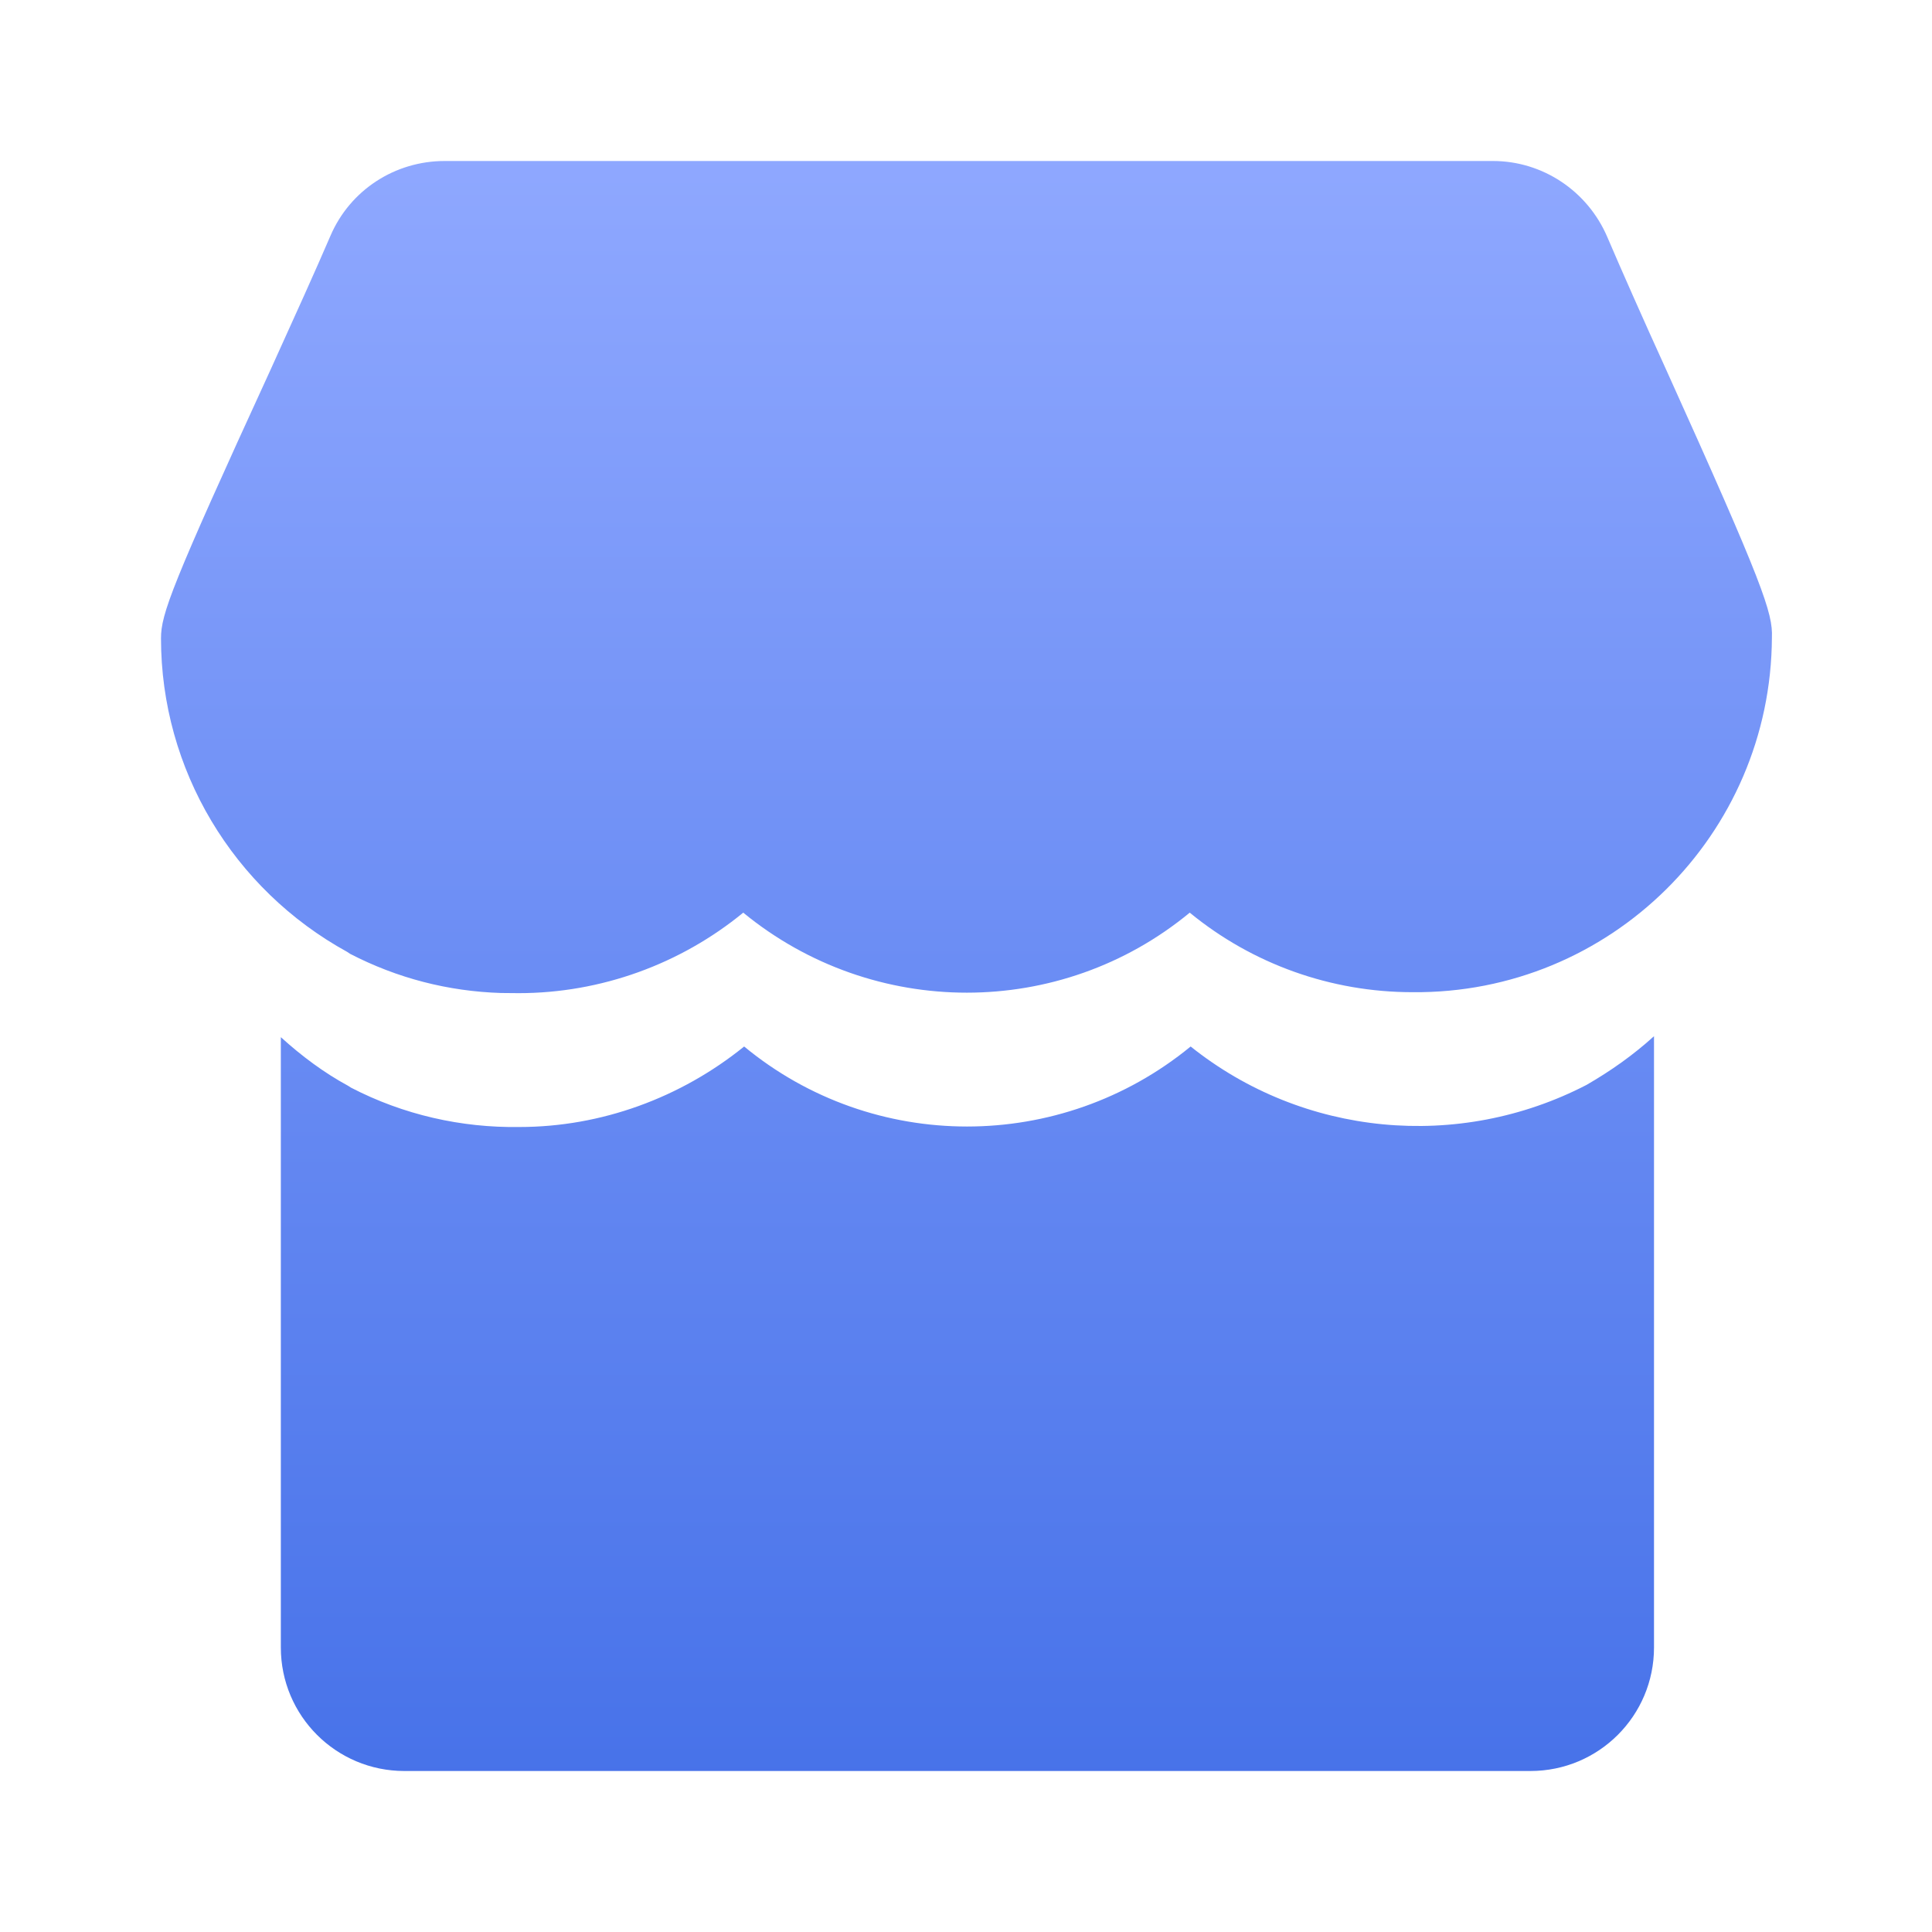 <?xml version="1.0" encoding="UTF-8"?>
<svg width="36px" height="36px" viewBox="0 0 36 36" version="1.1" xmlns="http://www.w3.org/2000/svg" xmlns:xlink="http://www.w3.org/1999/xlink">
    <title>门店总数</title>
    <defs>
        <linearGradient x1="50%" y1="0%" x2="50%" y2="100%" id="linearGradient-1">
            <stop stop-color="#8FA8FF" offset="0%"></stop>
            <stop stop-color="#4772E9" offset="100%"></stop>
        </linearGradient>
    </defs>
    <g id="收银巡检" stroke="none" stroke-width="1" fill="none" fill-rule="evenodd">
        <g id="20-收银巡检-收银统计-修改数据总览" transform="translate(-549, -127)" fill="url(#linearGradient-1)">
            <g id="1" transform="translate(500, 16)">
                <g transform="translate(30, 104)">
                    <g id="门店总数" transform="translate(19, 7)">
                        <g transform="translate(3, 3)" id="形状结合">
                            <path d="M27.82,16.308 L27.82,27.698 C27.82,28.971 26.791,30 25.517,30 L25.517,30 L4.535,30 C3.262,30 2.233,28.971 2.233,27.698 L2.233,27.698 L2.233,16.326 C2.616,16.674 3.035,16.988 3.488,17.233 L3.488,17.233 L3.541,17.267 C4.517,17.773 5.599,18.017 6.68,18 C8.198,18 9.68,17.459 10.866,16.5 C13.273,18.488 16.762,18.488 19.186,16.5 C21.279,18.174 24.174,18.453 26.564,17.215 C27.017,16.953 27.436,16.657 27.82,16.308 L27.82,16.308 Z M24.82,0 C25.744,0 26.581,0.558 26.948,1.413 C27.209,2.023 27.61,2.93 28.047,3.89 C29.86,7.901 30.035,8.424 30.017,8.878 C30,12.558 27,15.523 23.32,15.488 C21.802,15.488 20.337,14.965 19.169,14.006 C16.762,15.994 13.273,15.994 10.849,14.006 C9.68,14.965 8.198,15.506 6.663,15.506 L6.663,15.506 L6.334,15.503 C5.352,15.472 4.402,15.228 3.523,14.773 L3.523,14.773 L3.471,14.738 C1.343,13.57 0,11.337 0,8.895 C0,8.442 0.192,7.919 2.041,3.89 C2.477,2.93 2.895,2.006 3.157,1.395 C3.523,0.541 4.36,0 5.285,0 L5.285,0 Z"></path>
                        </g>
                    </g>
                </g>
            </g>
        </g>
    </g>
</svg>